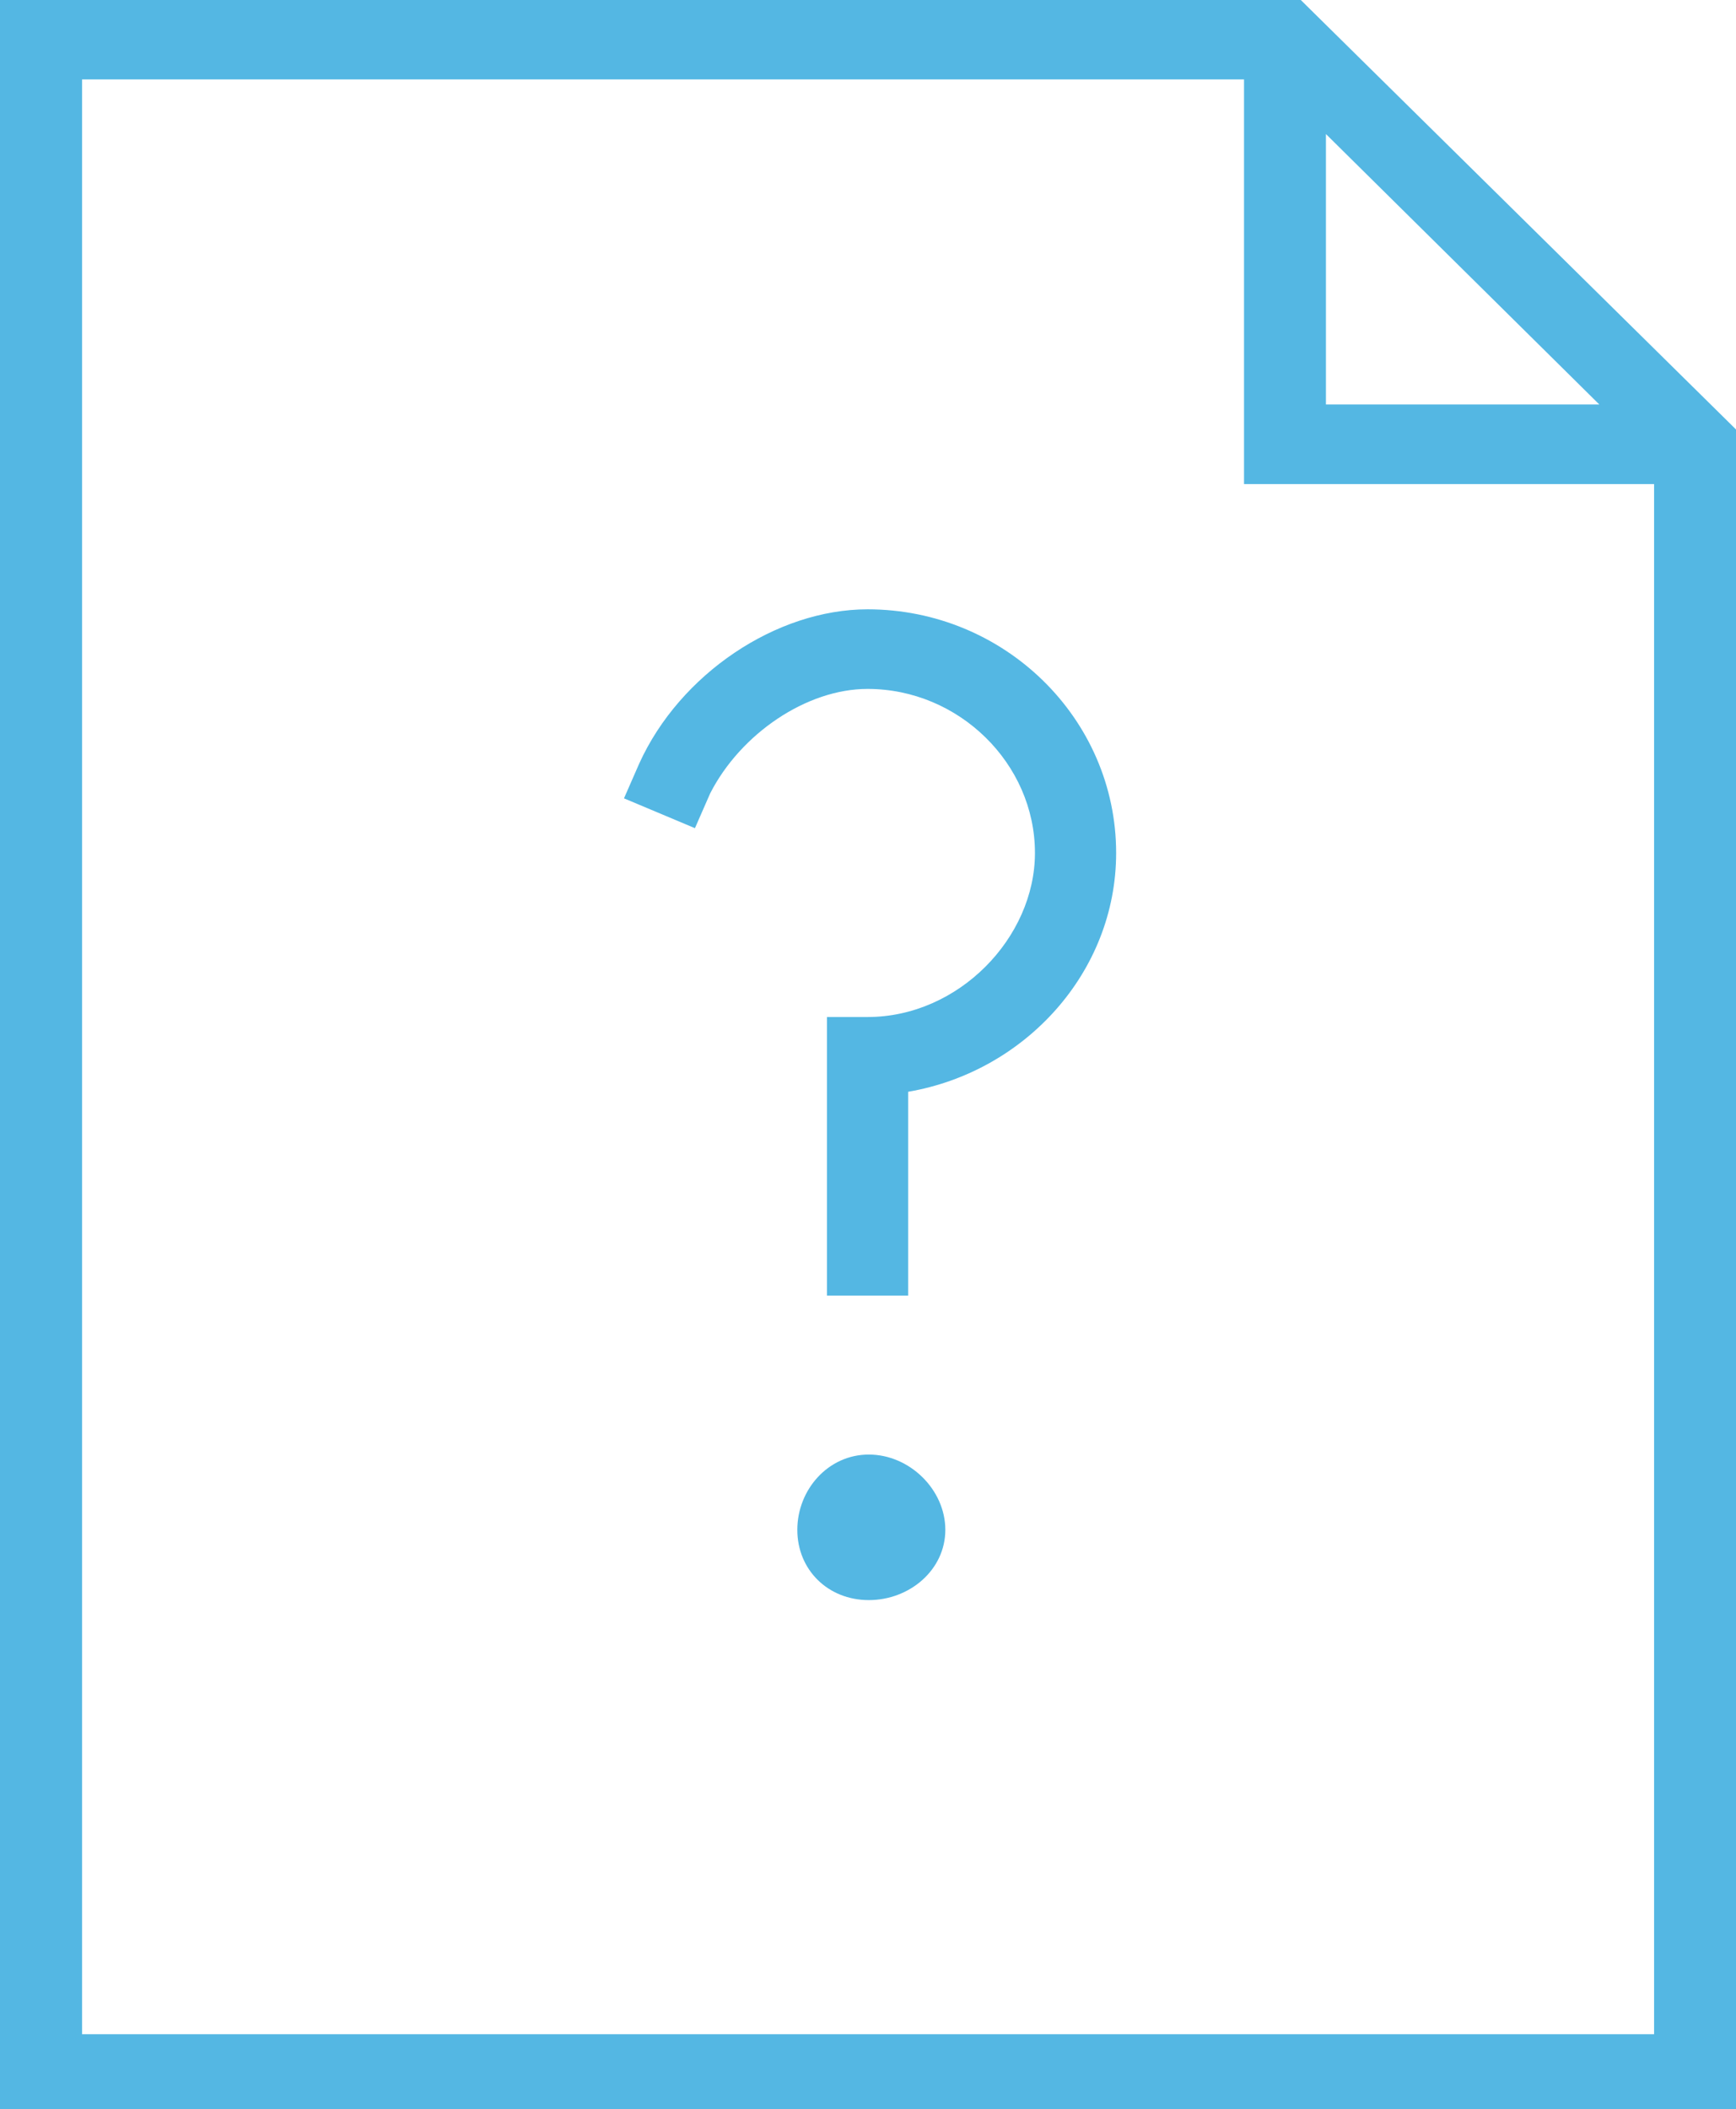 <?xml version="1.0" encoding="UTF-8" standalone="no"?>
<!-- Created with Inkscape (http://www.inkscape.org/) -->

<svg
   width="9.665mm"
   height="11.738mm"
   viewBox="0 0 9.665 11.738"
   version="1.1"
   id="svg624"
   sodipodi:docname="not-found.svg"
   inkscape:version="1.1 (c4e8f9e, 2021-05-24)"
   xmlns:inkscape="http://www.inkscape.org/namespaces/inkscape"
   xmlns:sodipodi="http://sodipodi.sourceforge.net/DTD/sodipodi-0.dtd"
   xmlns="http://www.w3.org/2000/svg"
   xmlns:svg="http://www.w3.org/2000/svg">
  <sodipodi:namedview
     id="namedview626"
     pagecolor="#ffffff"
     bordercolor="#666666"
     borderopacity="1.0"
     inkscape:pageshadow="2"
     inkscape:pageopacity="0.0"
     inkscape:pagecheckerboard="0"
     inkscape:document-units="mm"
     showgrid="false"
     inkscape:zoom="0.63250561"
     inkscape:cx="-11.857602"
     inkscape:cy="186.55961"
     inkscape:window-width="950"
     inkscape:window-height="932"
     inkscape:window-x="0"
     inkscape:window-y="28"
     inkscape:window-maximized="0"
     inkscape:current-layer="layer1" />
  <defs
     id="defs621" />
  <g
     inkscape:label="Layer 1"
     inkscape:groupmode="layer"
     id="layer1"
     transform="translate(-108.53,-99.127)">
    <path
       fill="#54b7e3"
       d="m 115.772,99.127 h -7.242 v 11.738 h 9.665 v -9.348 z m 0.14,0.746 1.522,1.505 h -1.522 z m -6.925,10.575 V 99.569 h 6.469 v 2.252 h 2.283 v 8.627 z"
       fill-rule="evenodd"
       id="path203"
       style="stroke-width:0.265" />
    <path
       fill="#54b7e3"
       d="m 113.586,106.337 c -0.452,0 -0.452,0 -0.452,0 0,-1.55 0,-1.55 0,-1.55 0.226,0 0.226,0 0.226,0 0.508,0 0.932,-0.443 0.932,-0.913 0,-0.498 -0.424,-0.913 -0.932,-0.913 -0.339,0 -0.706,0.249 -0.876,0.581 -0.085,0.194 -0.085,0.194 -0.085,0.194 -0.395,-0.166 -0.395,-0.166 -0.395,-0.166 0.085,-0.194 0.085,-0.194 0.085,-0.194 0.226,-0.498 0.763,-0.858 1.271,-0.858 0.763,0 1.384,0.609 1.384,1.356 0,0.664 -0.508,1.218 -1.158,1.329 z"
       fill-rule="evenodd"
       id="path205"
       style="stroke-width:0.265" />
    <path
       fill="#54b7e3"
       d="m 113.367,108.032 c -0.227,0 -0.398,-0.168 -0.398,-0.391 0,-0.223 0.171,-0.419 0.398,-0.419 0.227,0 0.426,0.195 0.426,0.419 0,0.223 -0.199,0.391 -0.426,0.391 z m 0,-0.419 c 0,0 -0.028,0 -0.028,0.028 0,0.028 0.057,0.028 0.057,0 0,-0.028 0,-0.028 -0.028,-0.028 z"
       fill-rule="evenodd"
       id="path207"
       style="stroke-width:0.265" />
    <path
       fill="#54b7e3"
       d="m 113.172,107.644 v 0 c 0,-0.107 0.089,-0.195 0.199,-0.195 v 0 c 0.053,0 0.103,0.021 0.14,0.057 0.037,0.036 0.058,0.086 0.058,0.138 v 0 c 0,0.107 -0.089,0.195 -0.199,0.195 v 0 c -0.11,0 -0.199,-0.087 -0.199,-0.195 z"
       fill-rule="evenodd"
       id="path209"
       style="stroke-width:0.265" />
  </g>
</svg>
